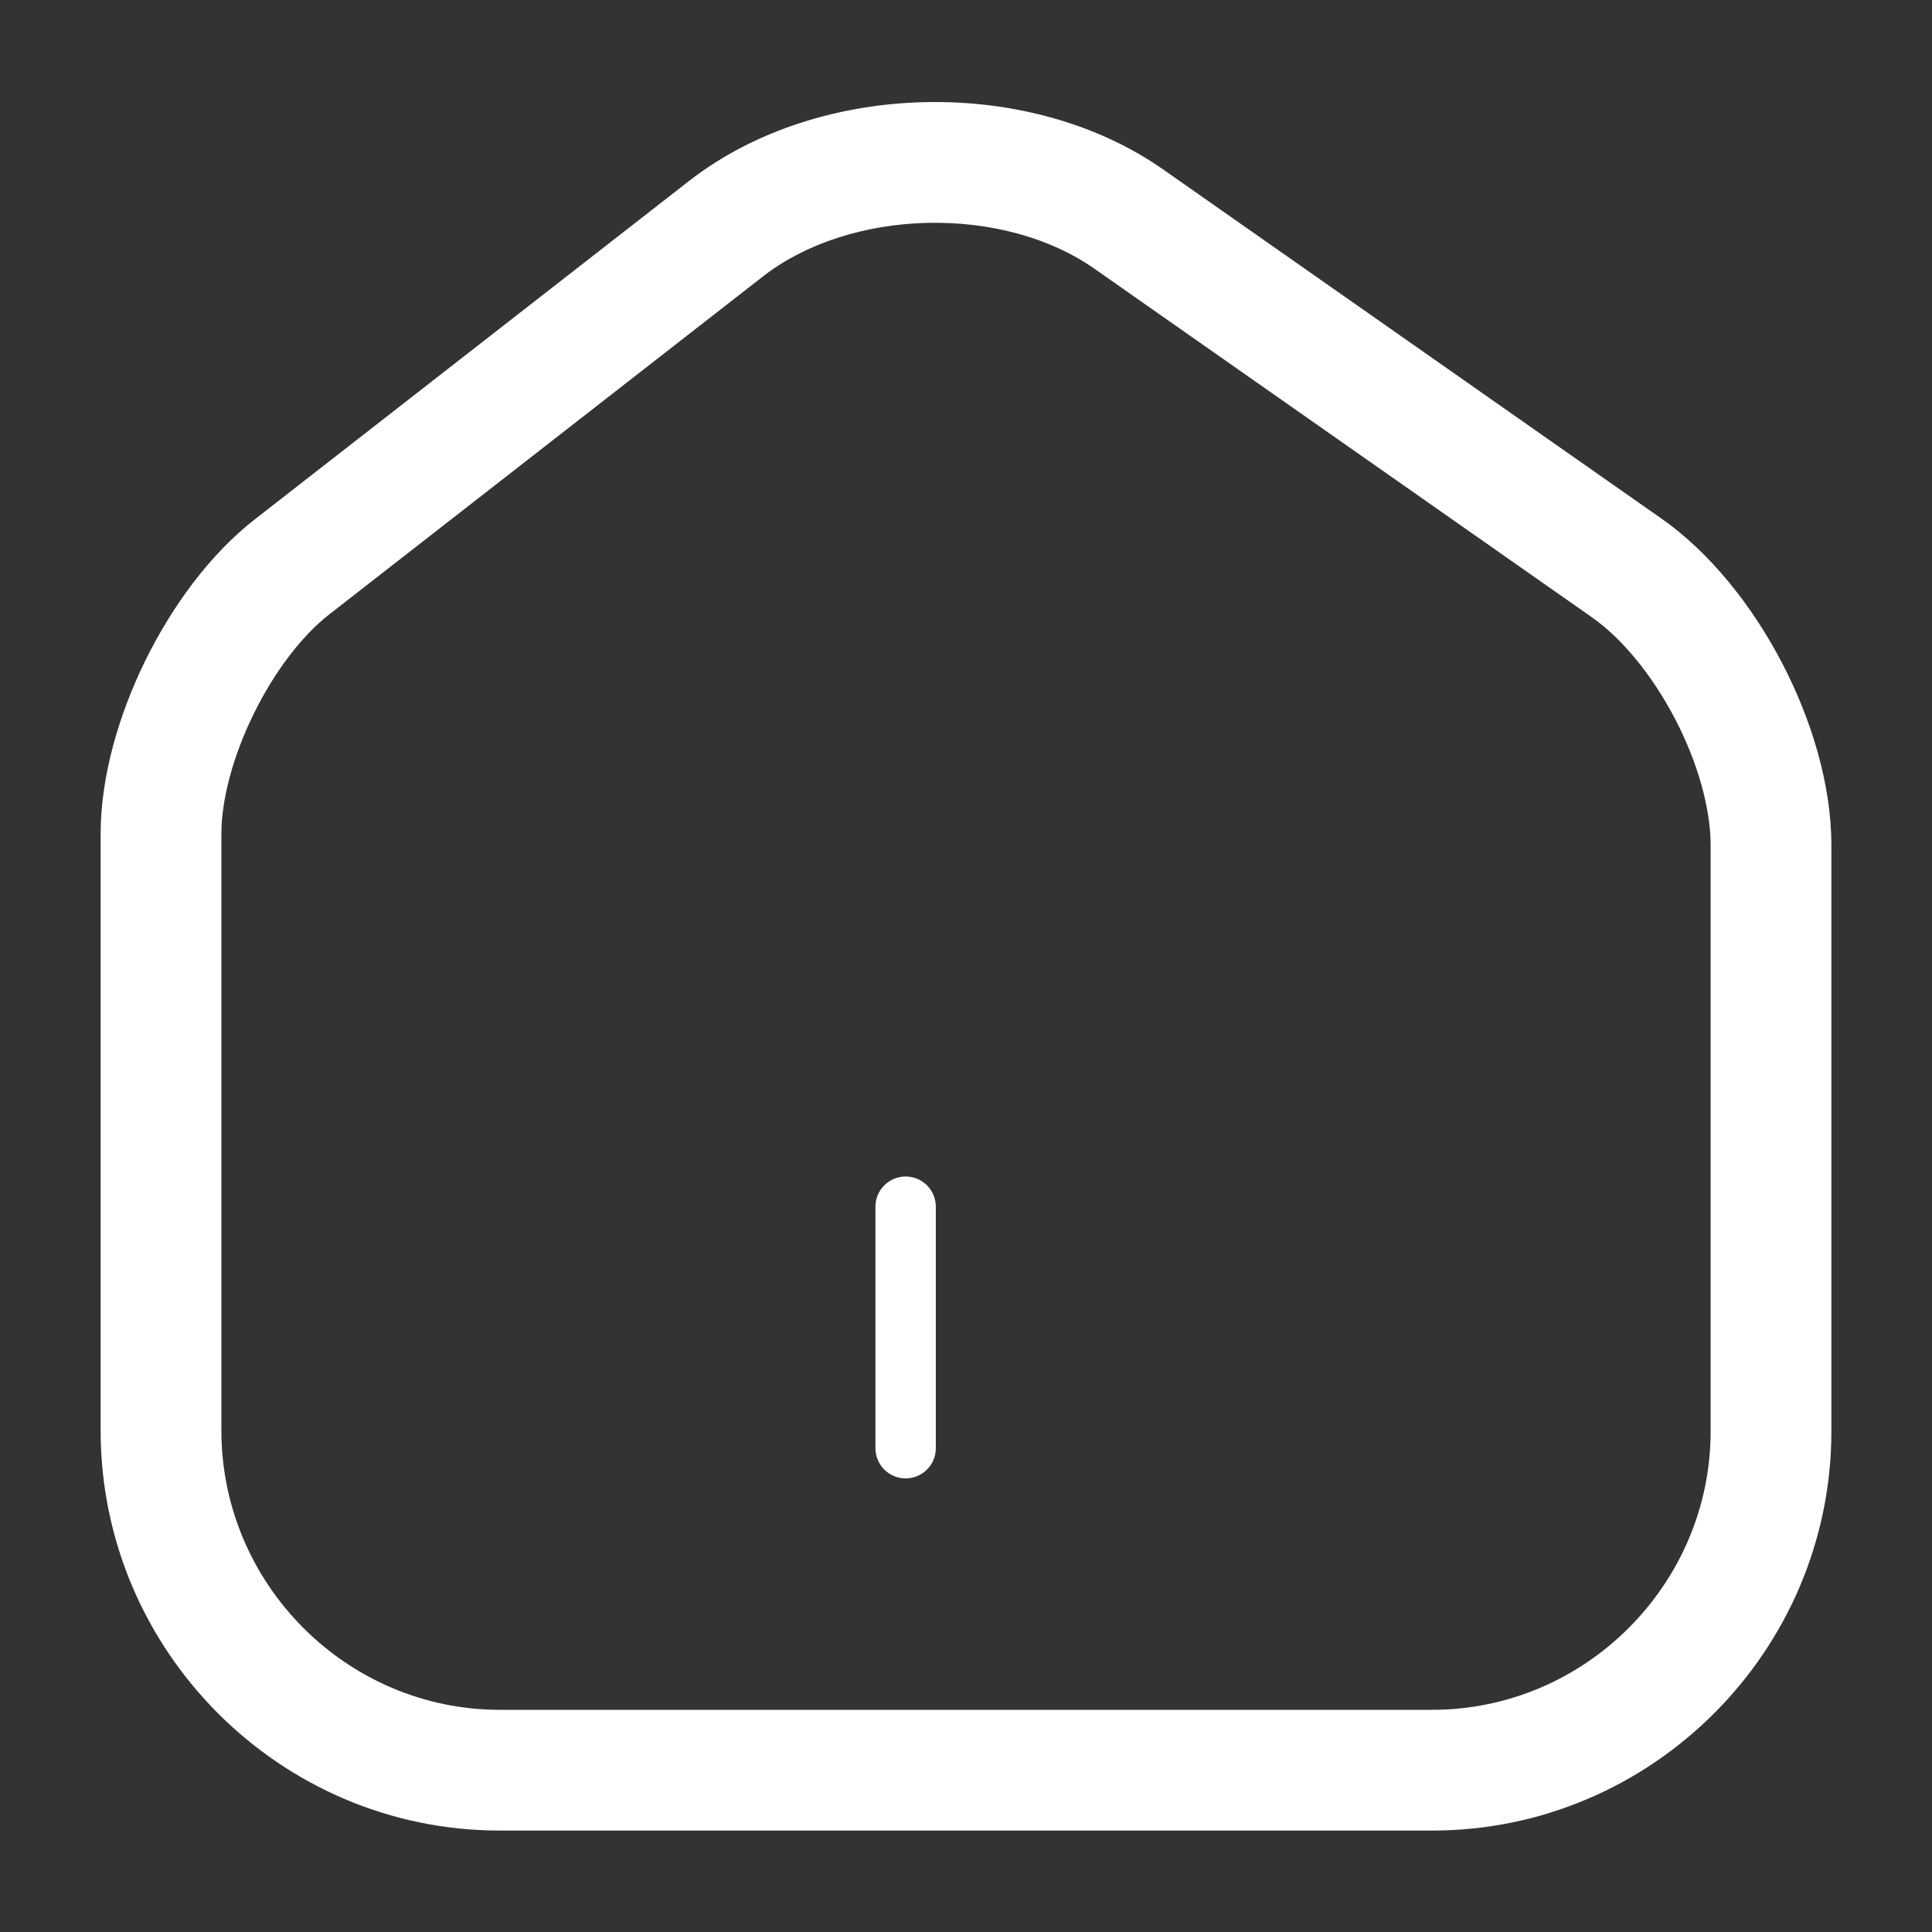 <svg width="48" height="48" viewBox="0 0 48 48" fill="none" xmlns="http://www.w3.org/2000/svg" xmlns:xlink="http://www.w3.org/1999/xlink">
<rect x="0" y="0" width="48" height="48" fill="#333333" stroke="none"/>
<path d="M18.04,5.68L17.119,4.496L17.118,4.497L18.04,5.68ZM7.26,14.08L8.181,15.264L8.182,15.263L7.26,14.08ZM40.4,14.1L39.539,15.328L39.542,15.331L40.4,14.1ZM28.04,5.44L28.901,4.212L28.9,4.211L28.04,5.44ZM17.118,4.497L6.338,12.897L8.182,15.263L18.962,6.863L17.118,4.497ZM6.339,12.896C5.212,13.773 4.268,15.072 3.608,16.417C2.949,17.761 2.5,19.299 2.5,20.72L5.5,20.72C5.5,19.881 5.781,18.799 6.302,17.738C6.822,16.678 7.508,15.787 8.181,15.264L6.339,12.896ZM2.5,20.72L2.5,35.54L5.5,35.54L5.5,20.72L2.5,20.72ZM2.5,35.54C2.5,41.004 6.947,45.48 12.42,45.48L12.42,42.48C8.613,42.48 5.5,39.356 5.5,35.54L2.5,35.54ZM12.42,45.48L35.58,45.48L35.58,42.48L12.42,42.48L12.42,45.48ZM35.58,45.48C41.051,45.48 45.5,41.006 45.5,35.56L42.5,35.56C42.5,39.354 39.389,42.48 35.58,42.48L35.58,45.48ZM45.5,35.56L45.5,21L42.5,21L42.5,35.56L45.5,35.56ZM45.5,21C45.5,19.486 45.003,17.867 44.272,16.466C43.541,15.065 42.497,13.733 41.258,12.869L39.542,15.331C40.283,15.847 41.039,16.755 41.613,17.854C42.187,18.953 42.5,20.094 42.5,21L45.5,21ZM41.261,12.872L28.901,4.212L27.179,6.668L39.539,15.328L41.261,12.872ZM28.9,4.211C27.192,3.015 25.038,2.489 22.967,2.538C20.897,2.586 18.769,3.213 17.119,4.496L18.961,6.864C20.011,6.047 21.483,5.574 23.038,5.537C24.592,5.501 26.088,5.905 27.18,6.669L28.9,4.211Z" fill="#FFFFFF"/>
<line x1="22.5" y1="29.98" x2="22.5" y2="35.98" stroke="#FFFFFF" stroke-width="1.5" stroke-miterlimit="3.999" stroke-linecap="round" stroke-linejoin="round"/>
</svg>
